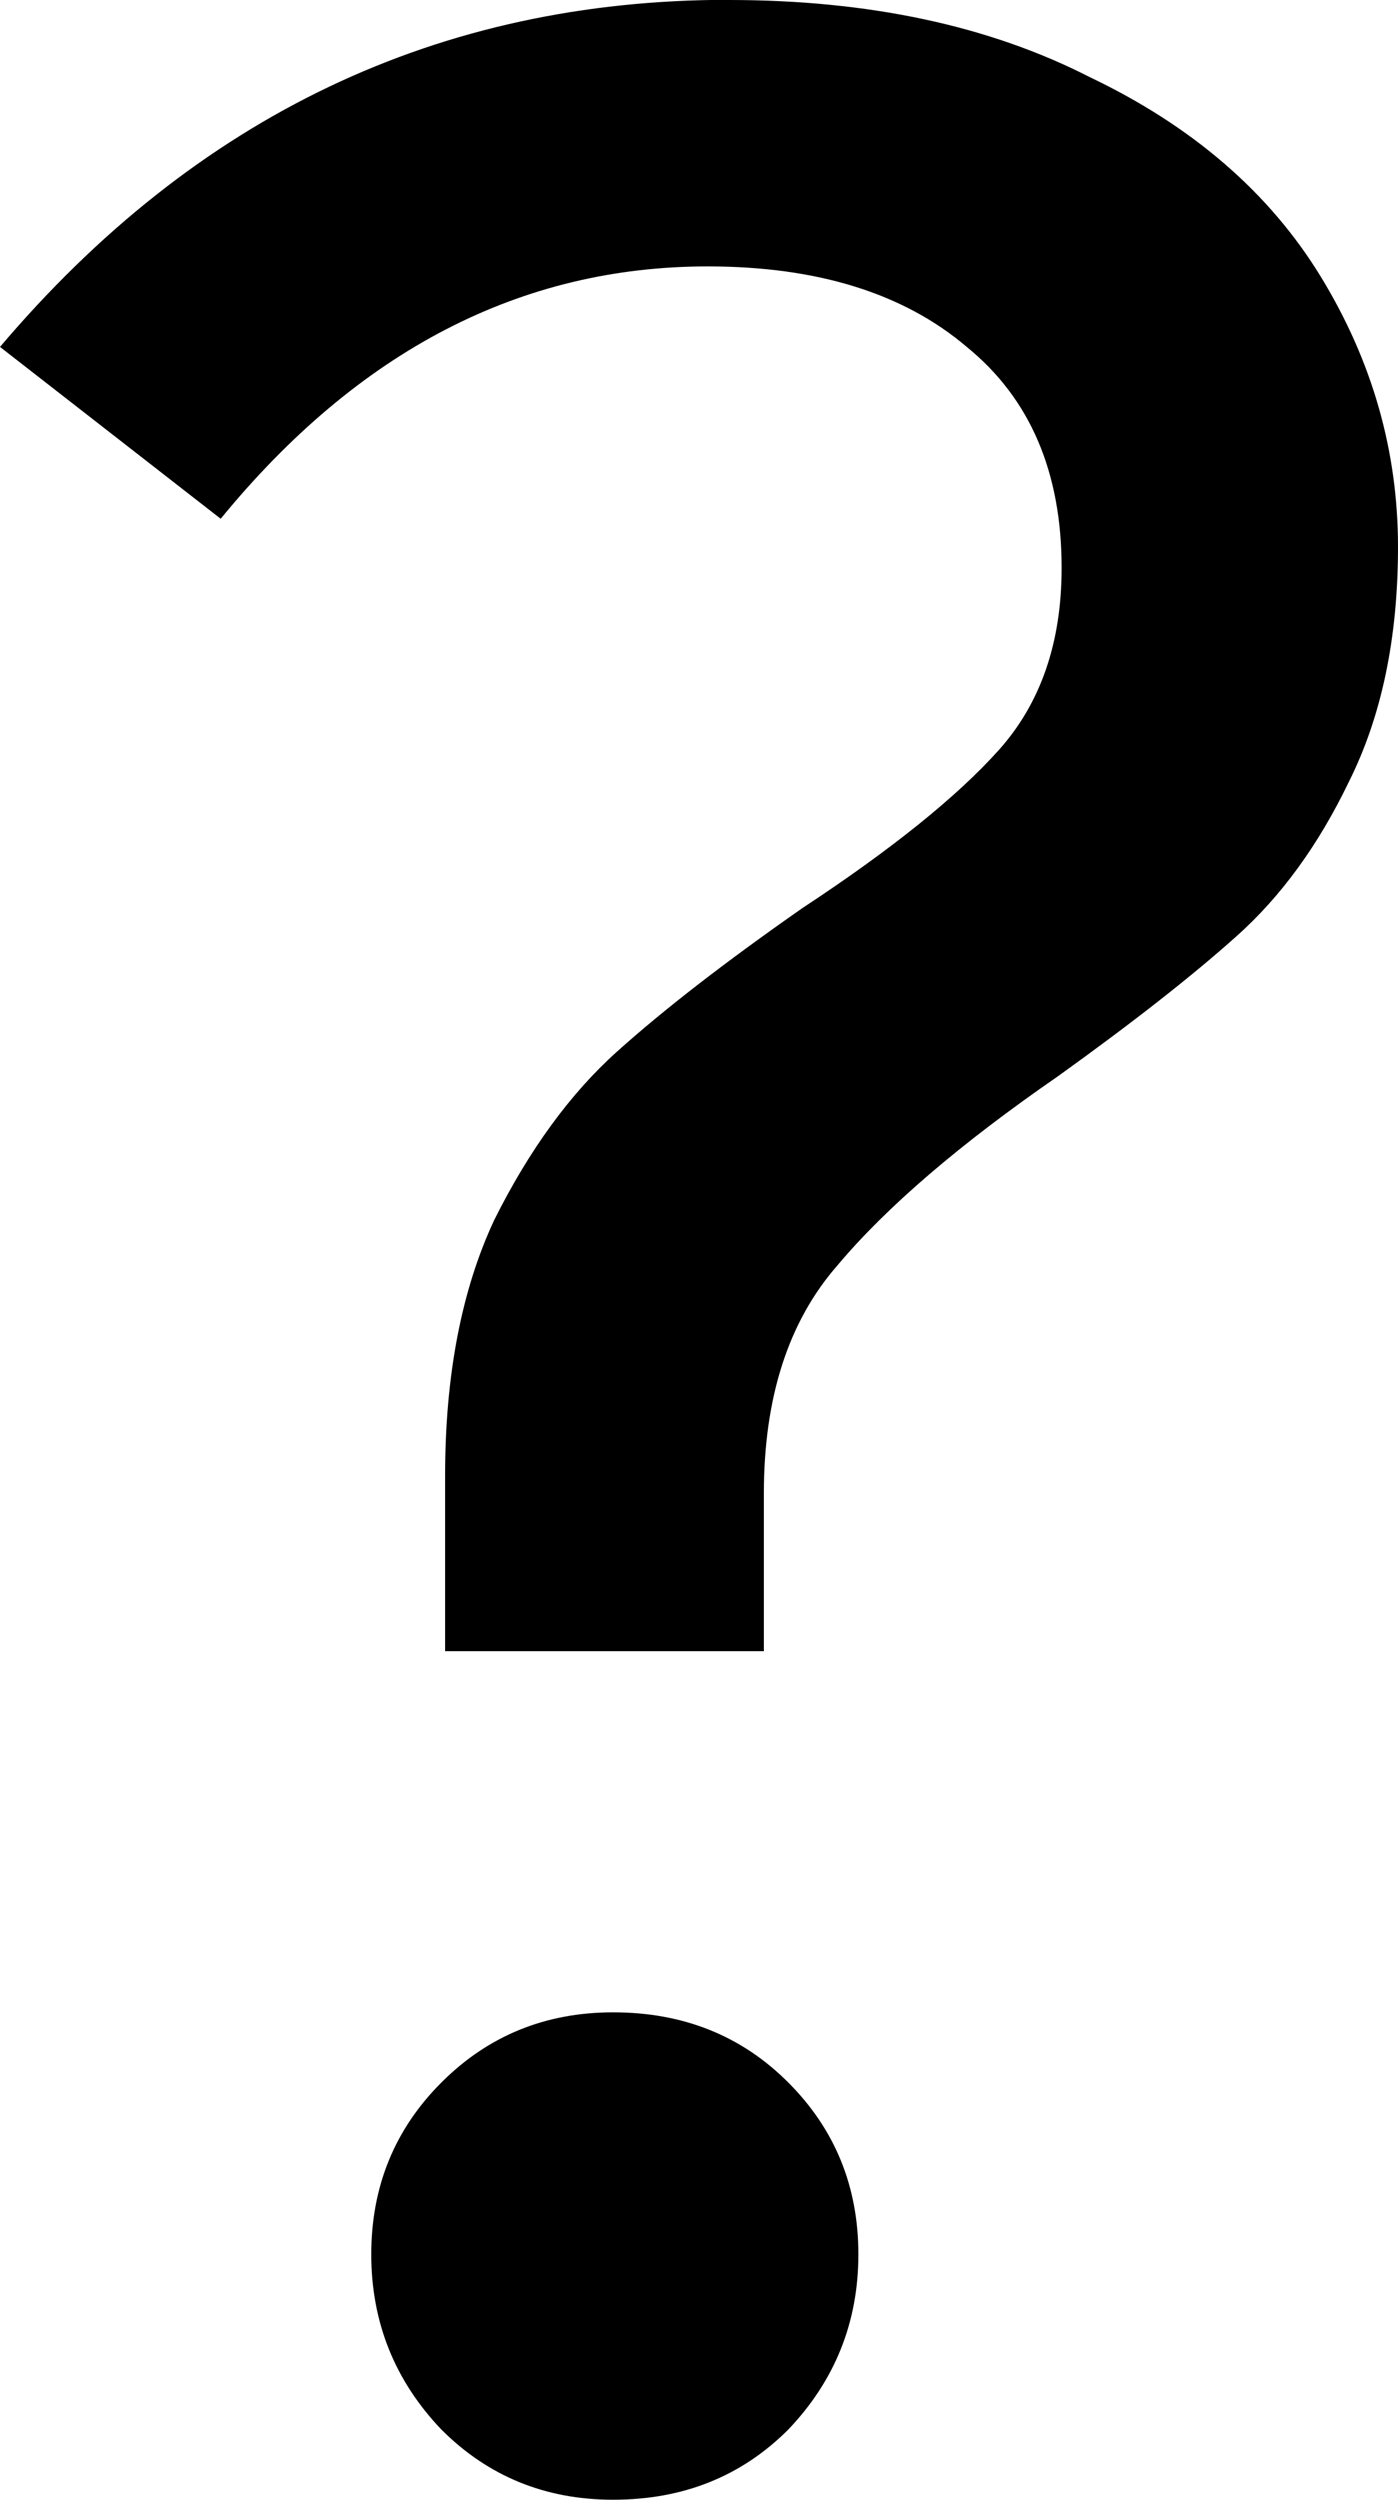 <?xml version="1.0" encoding="UTF-8" standalone="no"?>
<!-- Created with Inkscape (http://www.inkscape.org/) -->

<svg
   width="8.653mm"
   height="15.463mm"
   viewBox="0 0 8.653 15.463"
   version="1.1"
   id="svg1"
   xml:space="preserve"
   sodipodi:docname="about.svg"
   inkscape:version="1.3 (0e150ed6c4, 2023-07-21)"
   xmlns:inkscape="http://www.inkscape.org/namespaces/inkscape"
   xmlns:sodipodi="http://sodipodi.sourceforge.net/DTD/sodipodi-0.dtd"
   xmlns="http://www.w3.org/2000/svg"
   xmlns:svg="http://www.w3.org/2000/svg"><sodipodi:namedview
     id="namedview1"
     pagecolor="#ffffff"
     bordercolor="#000000"
     borderopacity="0.25"
     inkscape:showpageshadow="2"
     inkscape:pageopacity="0.0"
     inkscape:pagecheckerboard="0"
     inkscape:deskcolor="#d1d1d1"
     inkscape:document-units="mm"
     showgrid="false"
     inkscape:zoom="5.7228395"
     inkscape:cx="7.0769065"
     inkscape:cy="43.073023"
     inkscape:window-width="1920"
     inkscape:window-height="1007"
     inkscape:window-x="0"
     inkscape:window-y="0"
     inkscape:window-maximized="1"
     inkscape:current-layer="layer1"><inkscape:grid
       id="grid1"
       units="px"
       originx="-380.129"
       originy="-421.843"
       spacingx="0.265"
       spacingy="0.265"
       empcolor="#0099e5"
       empopacity="0.302"
       color="#0099e5"
       opacity="0.149"
       empspacing="5"
       dotted="false"
       gridanglex="30"
       gridanglez="30"
       visible="false" /></sodipodi:namedview><defs
     id="defs1" /><g
     inkscape:label="Layer 1"
     inkscape:groupmode="layer"
     id="layer1"
     transform="translate(-100.576,-111.613)"><g
       id="rect6" /><path
       d="m 105.087,111.613 q 1.301,0 2.234,0.477 0.954,0.455 1.431,1.236 0.477,0.781 0.477,1.67 0,0.846 -0.304,1.453 -0.282,0.586 -0.694,0.954 -0.412,0.369 -1.106,0.867 -0.911,0.629 -1.366,1.171 -0.455,0.52 -0.455,1.41 v 0.976 h -1.973 v -1.084 q 0,-0.933 0.304,-1.583 0.325,-0.651 0.759,-1.041 0.434,-0.39 1.149,-0.889 0.824,-0.542 1.214,-0.976 0.39,-0.434 0.39,-1.128 0,-0.889 -0.586,-1.366 -0.586,-0.499 -1.605,-0.499 -1.735,0 -3.014,1.561 l -1.366,-1.063 q 1.822,-2.147 4.511,-2.147 z m -0.716,12.448 q 0.651,0 1.084,0.434 0.434,0.434 0.434,1.063 0,0.629 -0.434,1.084 -0.434,0.434 -1.084,0.434 -0.629,0 -1.063,-0.434 -0.434,-0.455 -0.434,-1.084 0,-0.629 0.434,-1.063 0.434,-0.434 1.063,-0.434 z"
       id="text9"
       style="font-size:21.687px;font-family:'Fira Sans';-inkscape-font-specification:'Fira Sans, Normal';stroke-width:0.514;stroke-linecap:round;stroke-linejoin:round"
       aria-label="?" /></g></svg>
